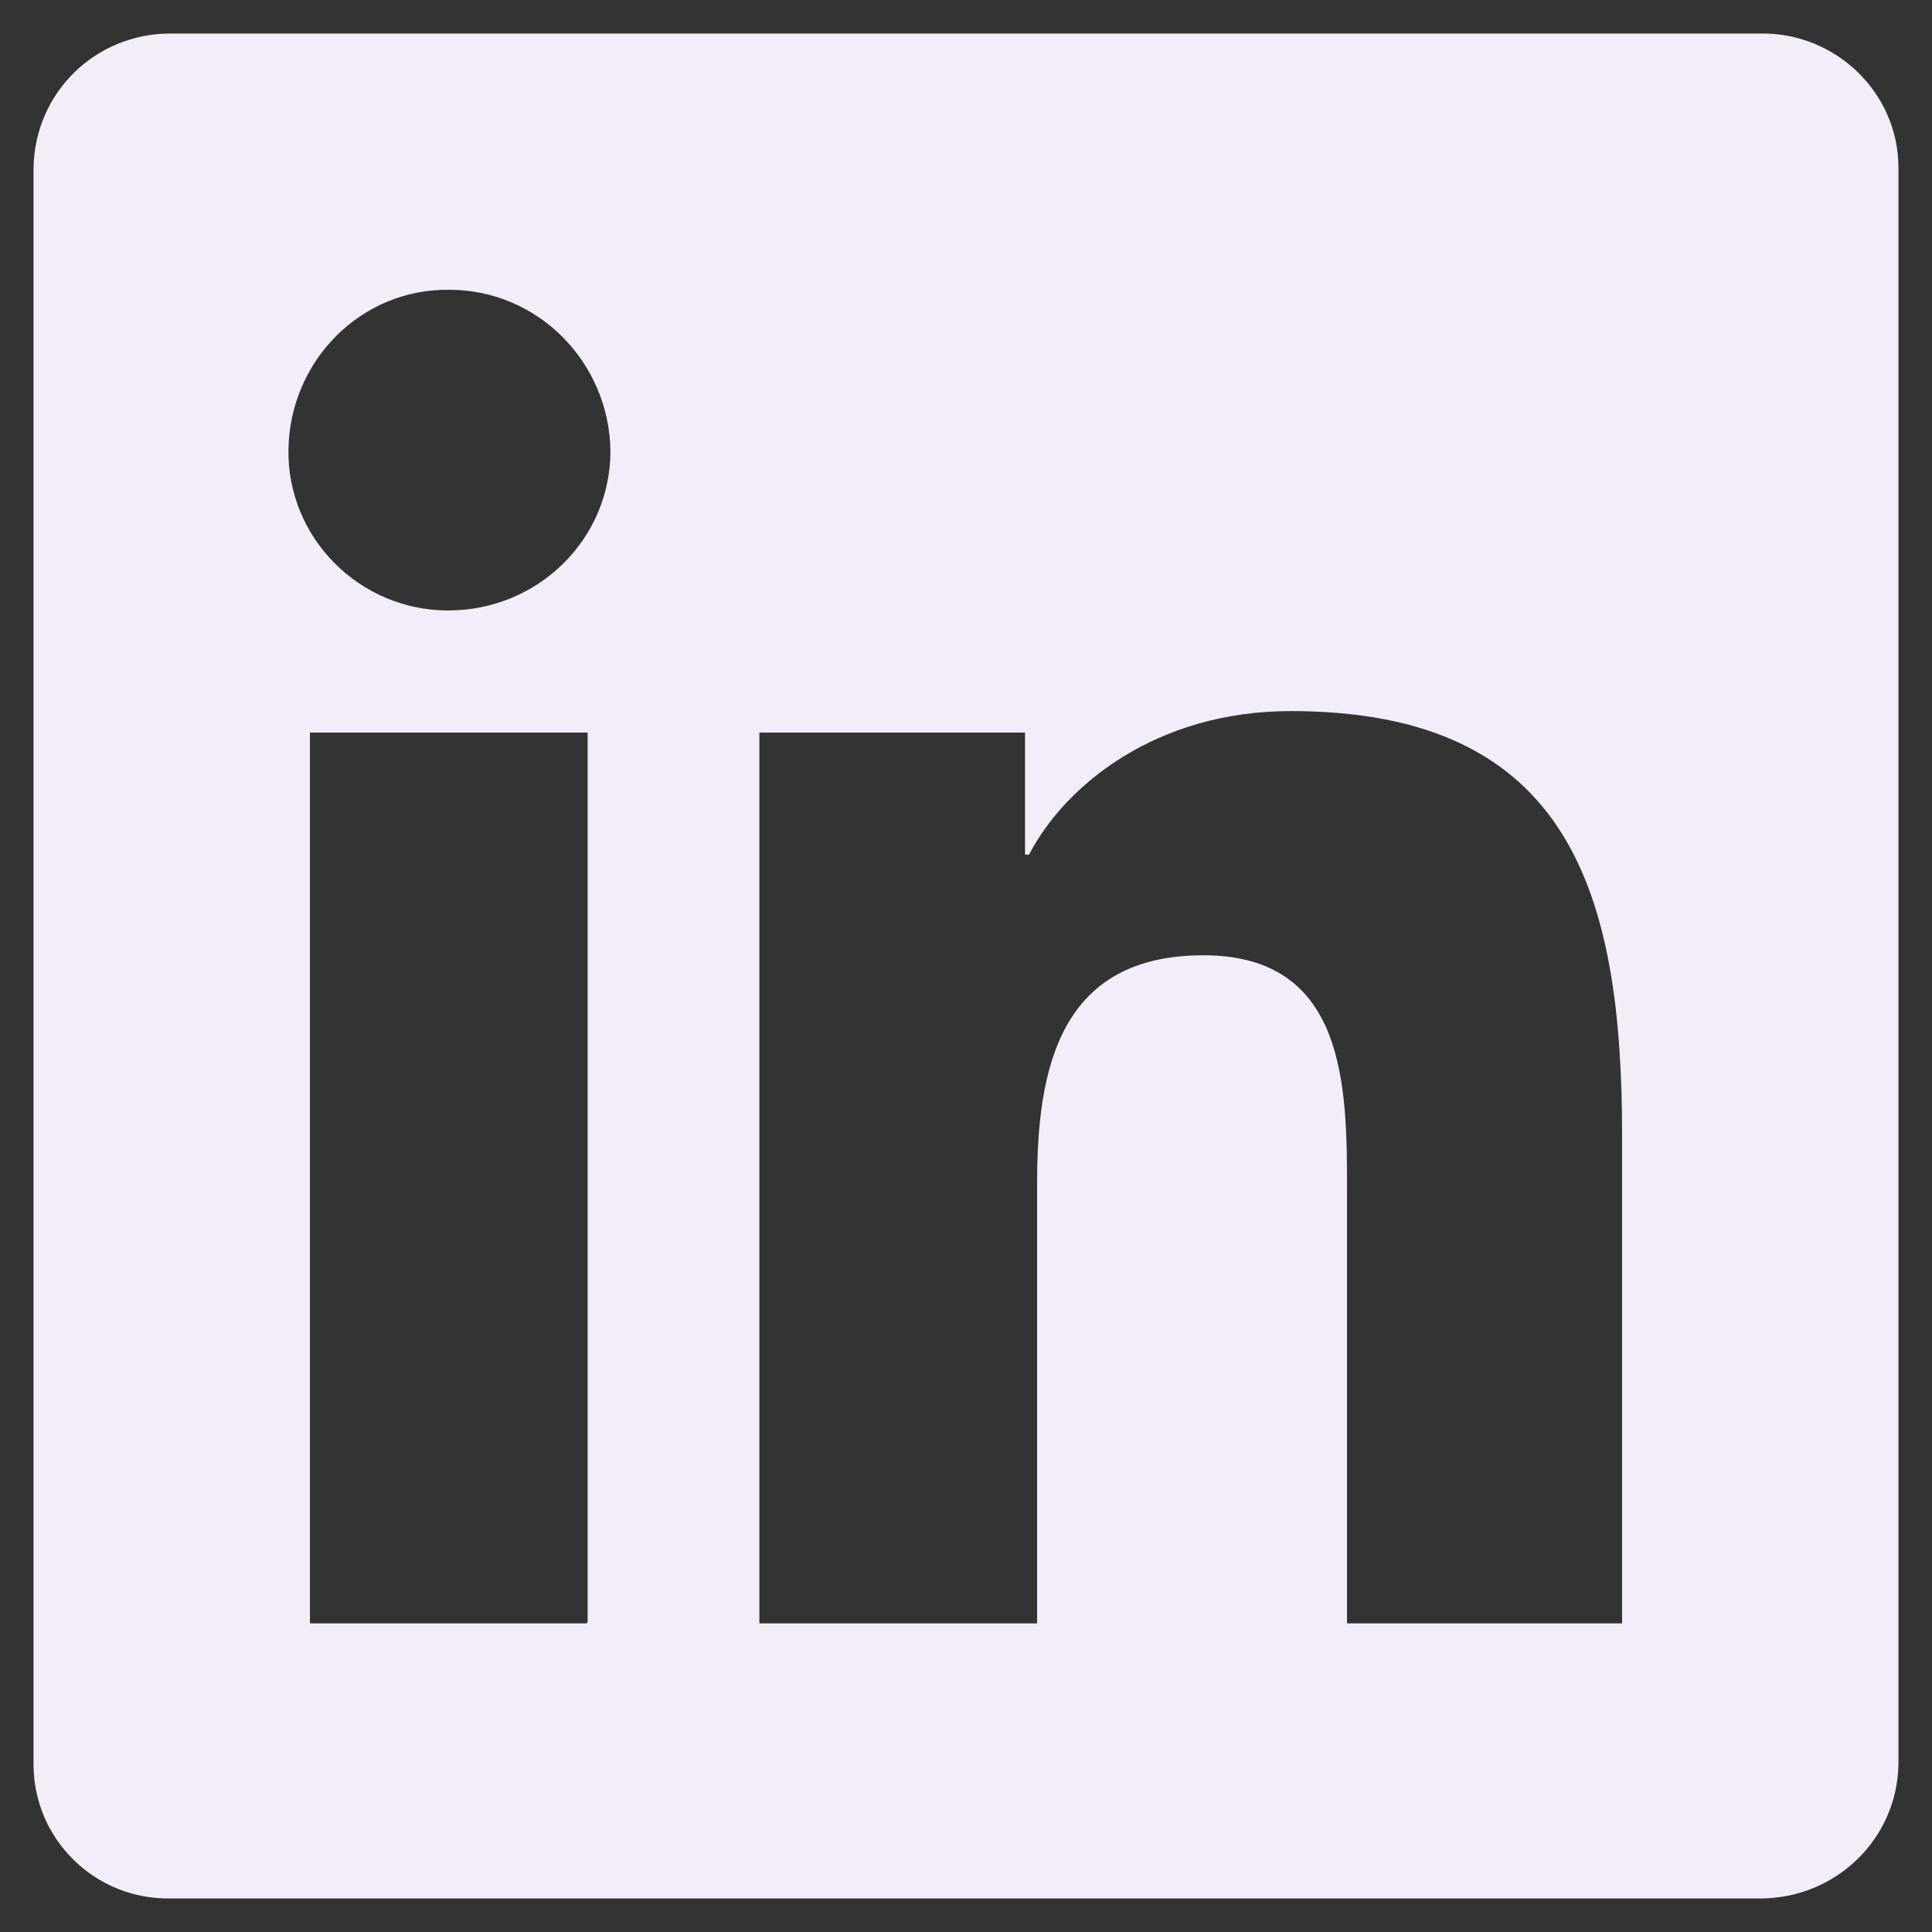 <?xml version="1.0" encoding="UTF-8"?>
<svg id="Layer_1" xmlns="http://www.w3.org/2000/svg" version="1.1" viewBox="0 0 144 144">
  <rect x="0" y="0" width="144" height="144" fill="#333333" stroke="none"/>
  <!-- Generator: Adobe Illustrator 29.5.1, SVG Export Plug-In . SVG Version: 2.1.0 Build 141)  -->
  <defs>
    <style>
      .st0 {
        fill: #f2edf8;
      }
    </style>
  </defs>
  <g id="Layer_1-2">
    <path class="st0" d="M131.2,2.5H12.7c-5.6,0-10.1,4.4-10.2,10v119c0,5.6,4.6,10.1,10.2,10h118.5c5.6,0,10.2-4.4,10.3-10V12.5c0-5.6-4.7-10.1-10.3-10ZM43.7,121h-20.6V54.6h20.7v66.3h0ZM33.4,45.5c-6.6,0-12-5.4-11.9-12s5.4-12,12-11.9c6.6,0,11.9,5.4,12,12,0,6.6-5.4,11.9-12.1,11.9h0ZM121,121h-20.6v-32.2c0-7.7,0-17.6-10.7-17.6s-12.4,8.4-12.4,17v32.8h-20.7V54.6h19.8v9.1h.3c2.7-5.2,9.5-10.7,19.5-10.7,20.9,0,24.7,13.7,24.7,31.6,0,0,0,36.4,0,36.4Z"/>
  </g>
</svg>